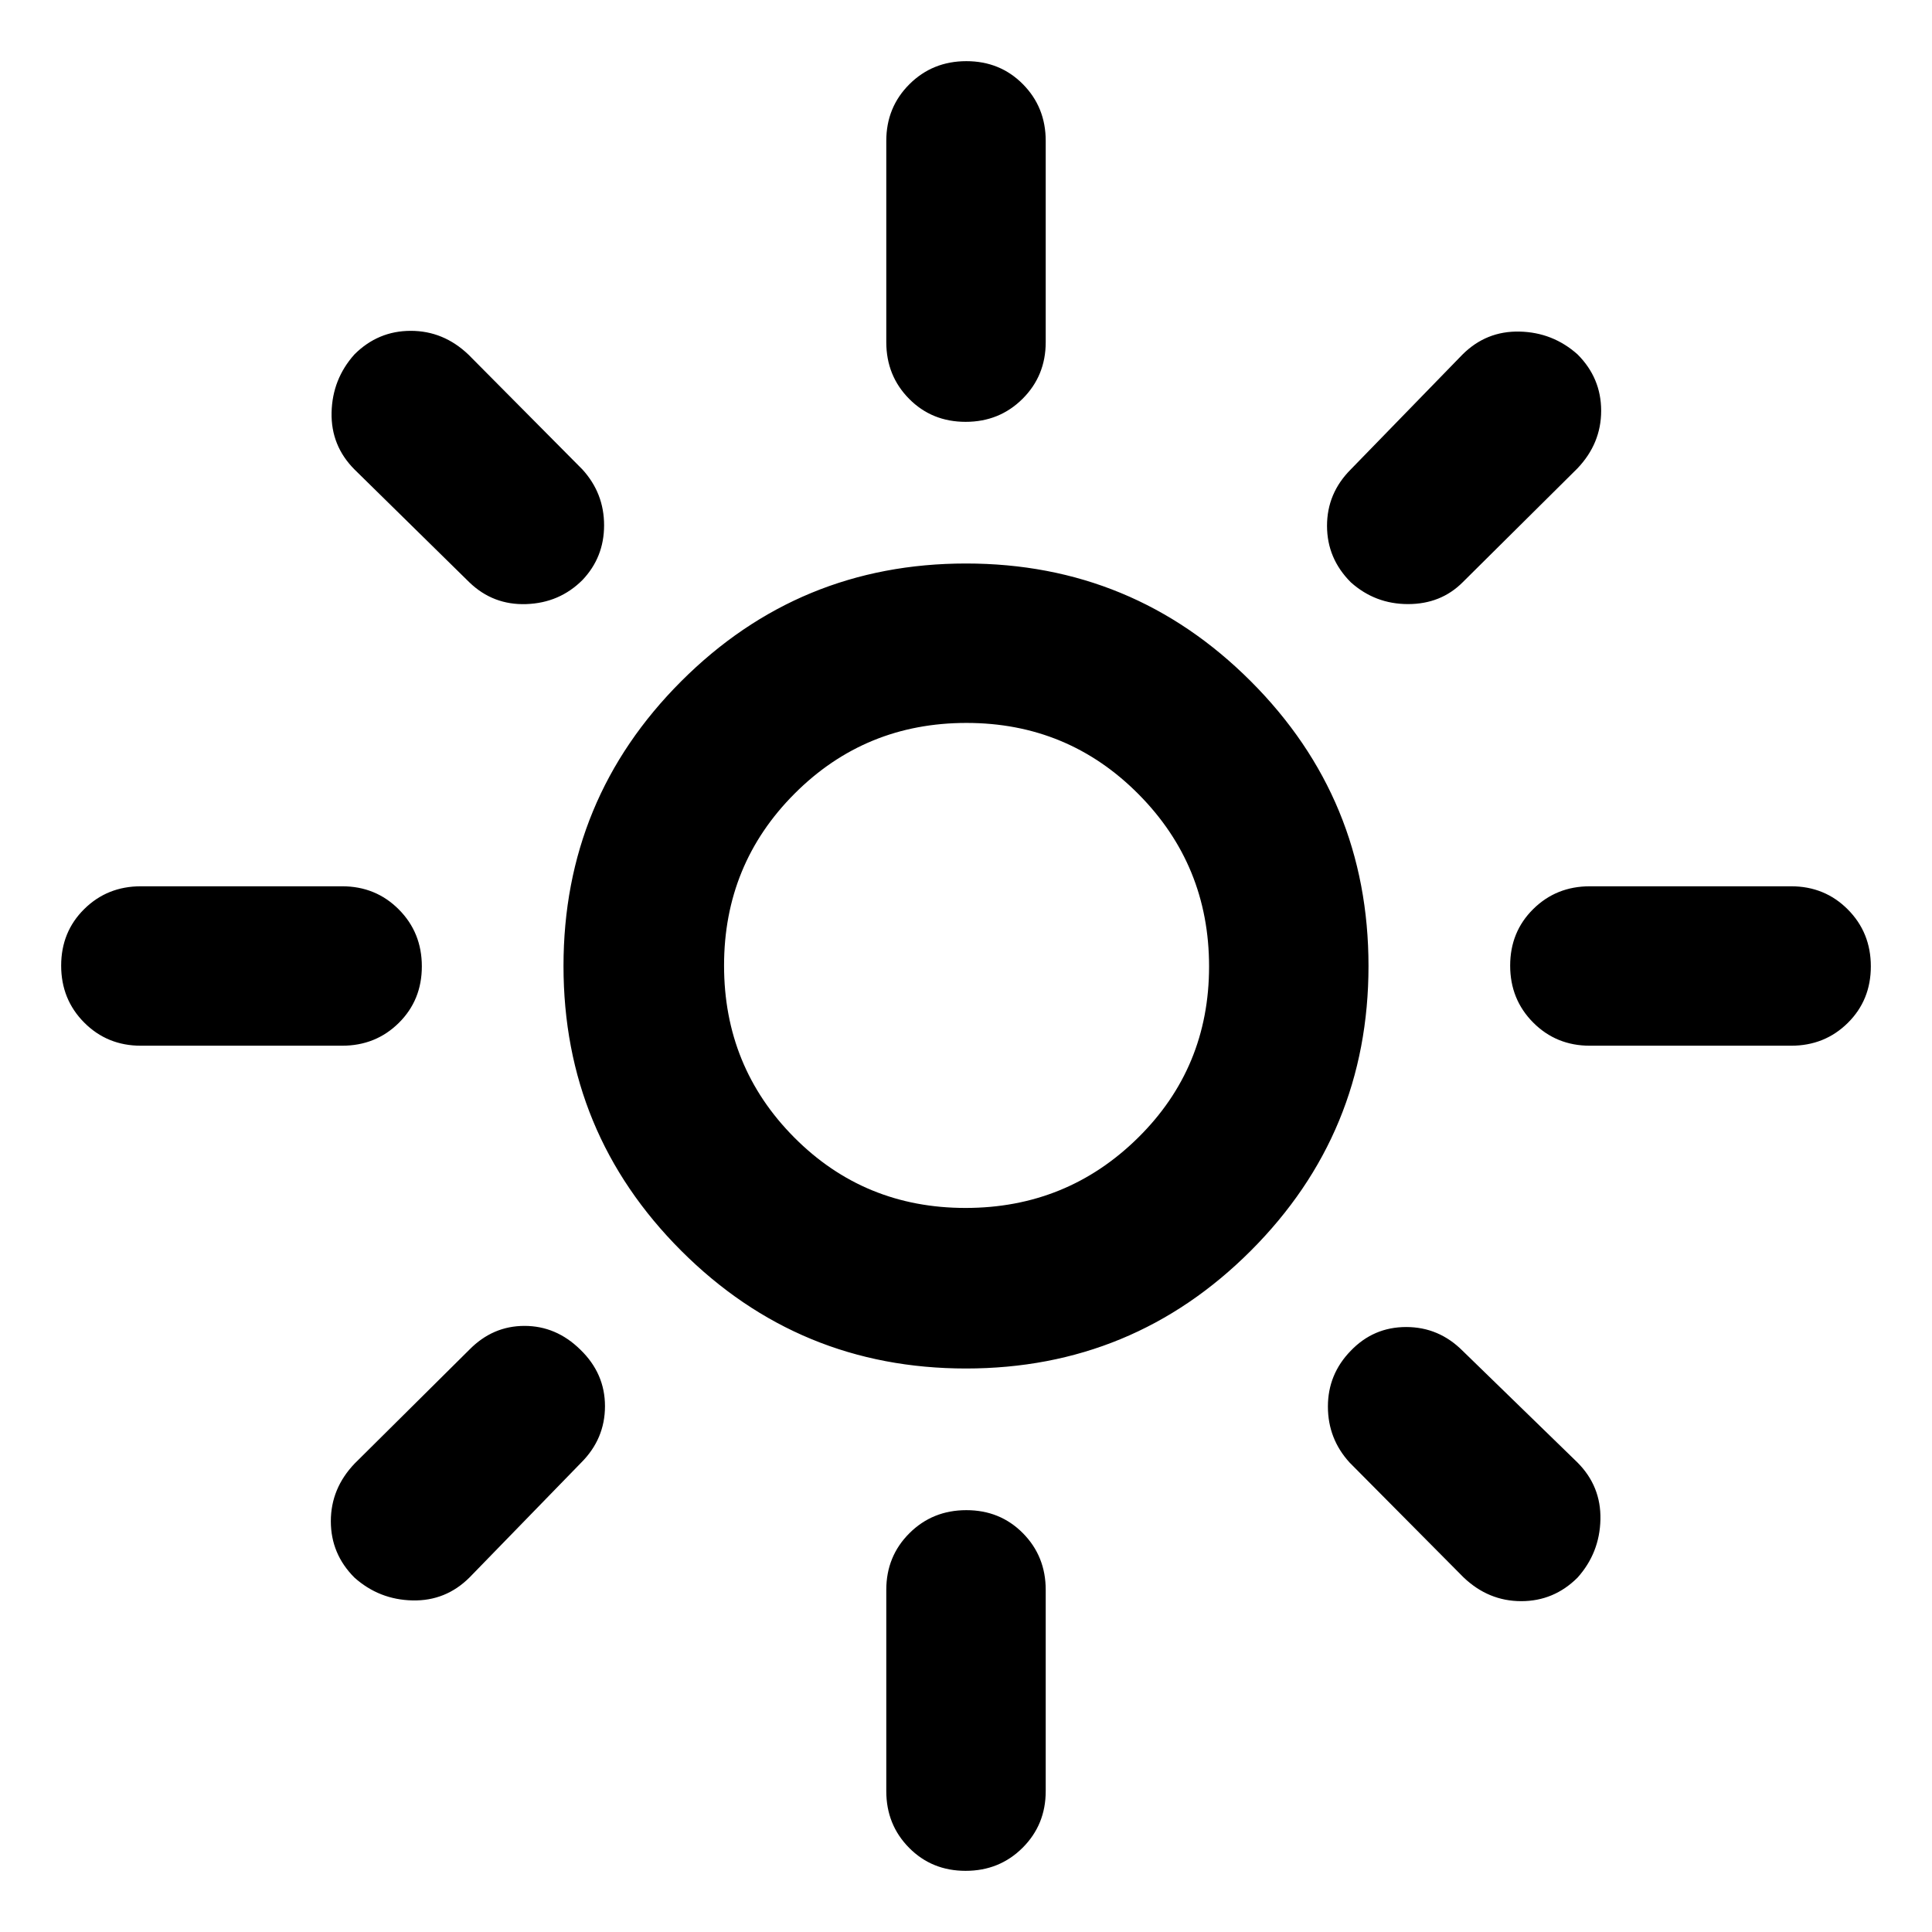 <svg xmlns="http://www.w3.org/2000/svg" height="48" viewBox="0 -960 960 960" width="48"><path d="M479.76-359.78q50.33 0 85.67-34.83 35.35-34.83 35.35-85.15 0-50.33-35.11-85.67-35.11-35.35-85.43-35.35-50.33 0-85.39 35.11-35.07 35.11-35.07 85.43 0 50.33 34.83 85.39 34.83 35.07 85.15 35.07ZM480-280q-83 0-141.5-58.5T280-480q0-83 58.5-141.5T480-680q83 0 141.5 58.5T680-480q0 83-58.5 141.5T480-280ZM70-440.39q-16.71 0-28.16-11.5t-11.45-28.29q0-16.78 11.45-28.1Q53.29-519.61 70-519.61h100q16.71 0 28.16 11.5t11.45 28.29q0 16.78-11.45 28.1-11.45 11.33-28.16 11.33H70Zm720 0q-16.71 0-28.16-11.5t-11.45-28.29q0-16.78 11.45-28.1 11.45-11.33 28.16-11.33h100q16.71 0 28.16 11.5t11.45 28.29q0 16.78-11.45 28.1-11.45 11.33-28.16 11.33H790Zm-310.18-310q-16.78 0-28.1-11.45-11.33-11.45-11.33-28.16v-100q0-16.71 11.5-28.16t28.29-11.45q16.78 0 28.1 11.45 11.33 11.45 11.33 28.16v100q0 16.71-11.5 28.16t-28.29 11.45Zm0 720q-16.78 0-28.1-11.45Q440.39-53.29 440.39-70v-100q0-16.71 11.5-28.16t28.29-11.45q16.78 0 28.1 11.45 11.33 11.45 11.33 28.16v100q0 16.71-11.5 28.16t-28.29 11.45Zm-246.6-640.26-57-56q-11.83-11.83-11.46-28.39.37-16.56 11.35-28.85 11.73-11.72 28-11.72 16.28 0 28.67 11.83l56.57 57q10.82 11.82 10.82 27.78t-10.82 27.28q-11.39 11.33-27.85 11.89-16.46.57-28.28-10.82Zm494 494.43-56.57-57q-10.82-11.82-10.82-27.87t11.32-27.69q11.33-11.83 27.57-11.83 16.24 0 28.06 11.83l57 55.43q11.83 11.83 11.46 28.39-.37 16.56-11.35 28.85-11.73 11.72-28 11.72-16.28 0-28.67-11.83Zm-56-494.43q-11.83-11.83-11.83-28.07 0-16.24 11.83-28.06l55.43-57q11.83-11.83 28.39-11.46 16.56.37 28.85 11.35 11.72 11.73 11.72 28 0 16.28-11.83 28.67l-57 56.57q-10.82 10.82-27.14 10.82t-28.42-10.82ZM176.11-176.11q-11.72-11.73-11.72-28 0-16.28 11.83-28.67l57-56.57q11.62-11.82 27.4-11.82 15.77 0 27.77 11.82 12.22 11.83 12.22 28.07 0 16.24-11.83 28.06l-55.43 57q-11.83 11.83-28.39 11.46-16.56-.37-28.85-11.35ZM480-480Z"/></svg>